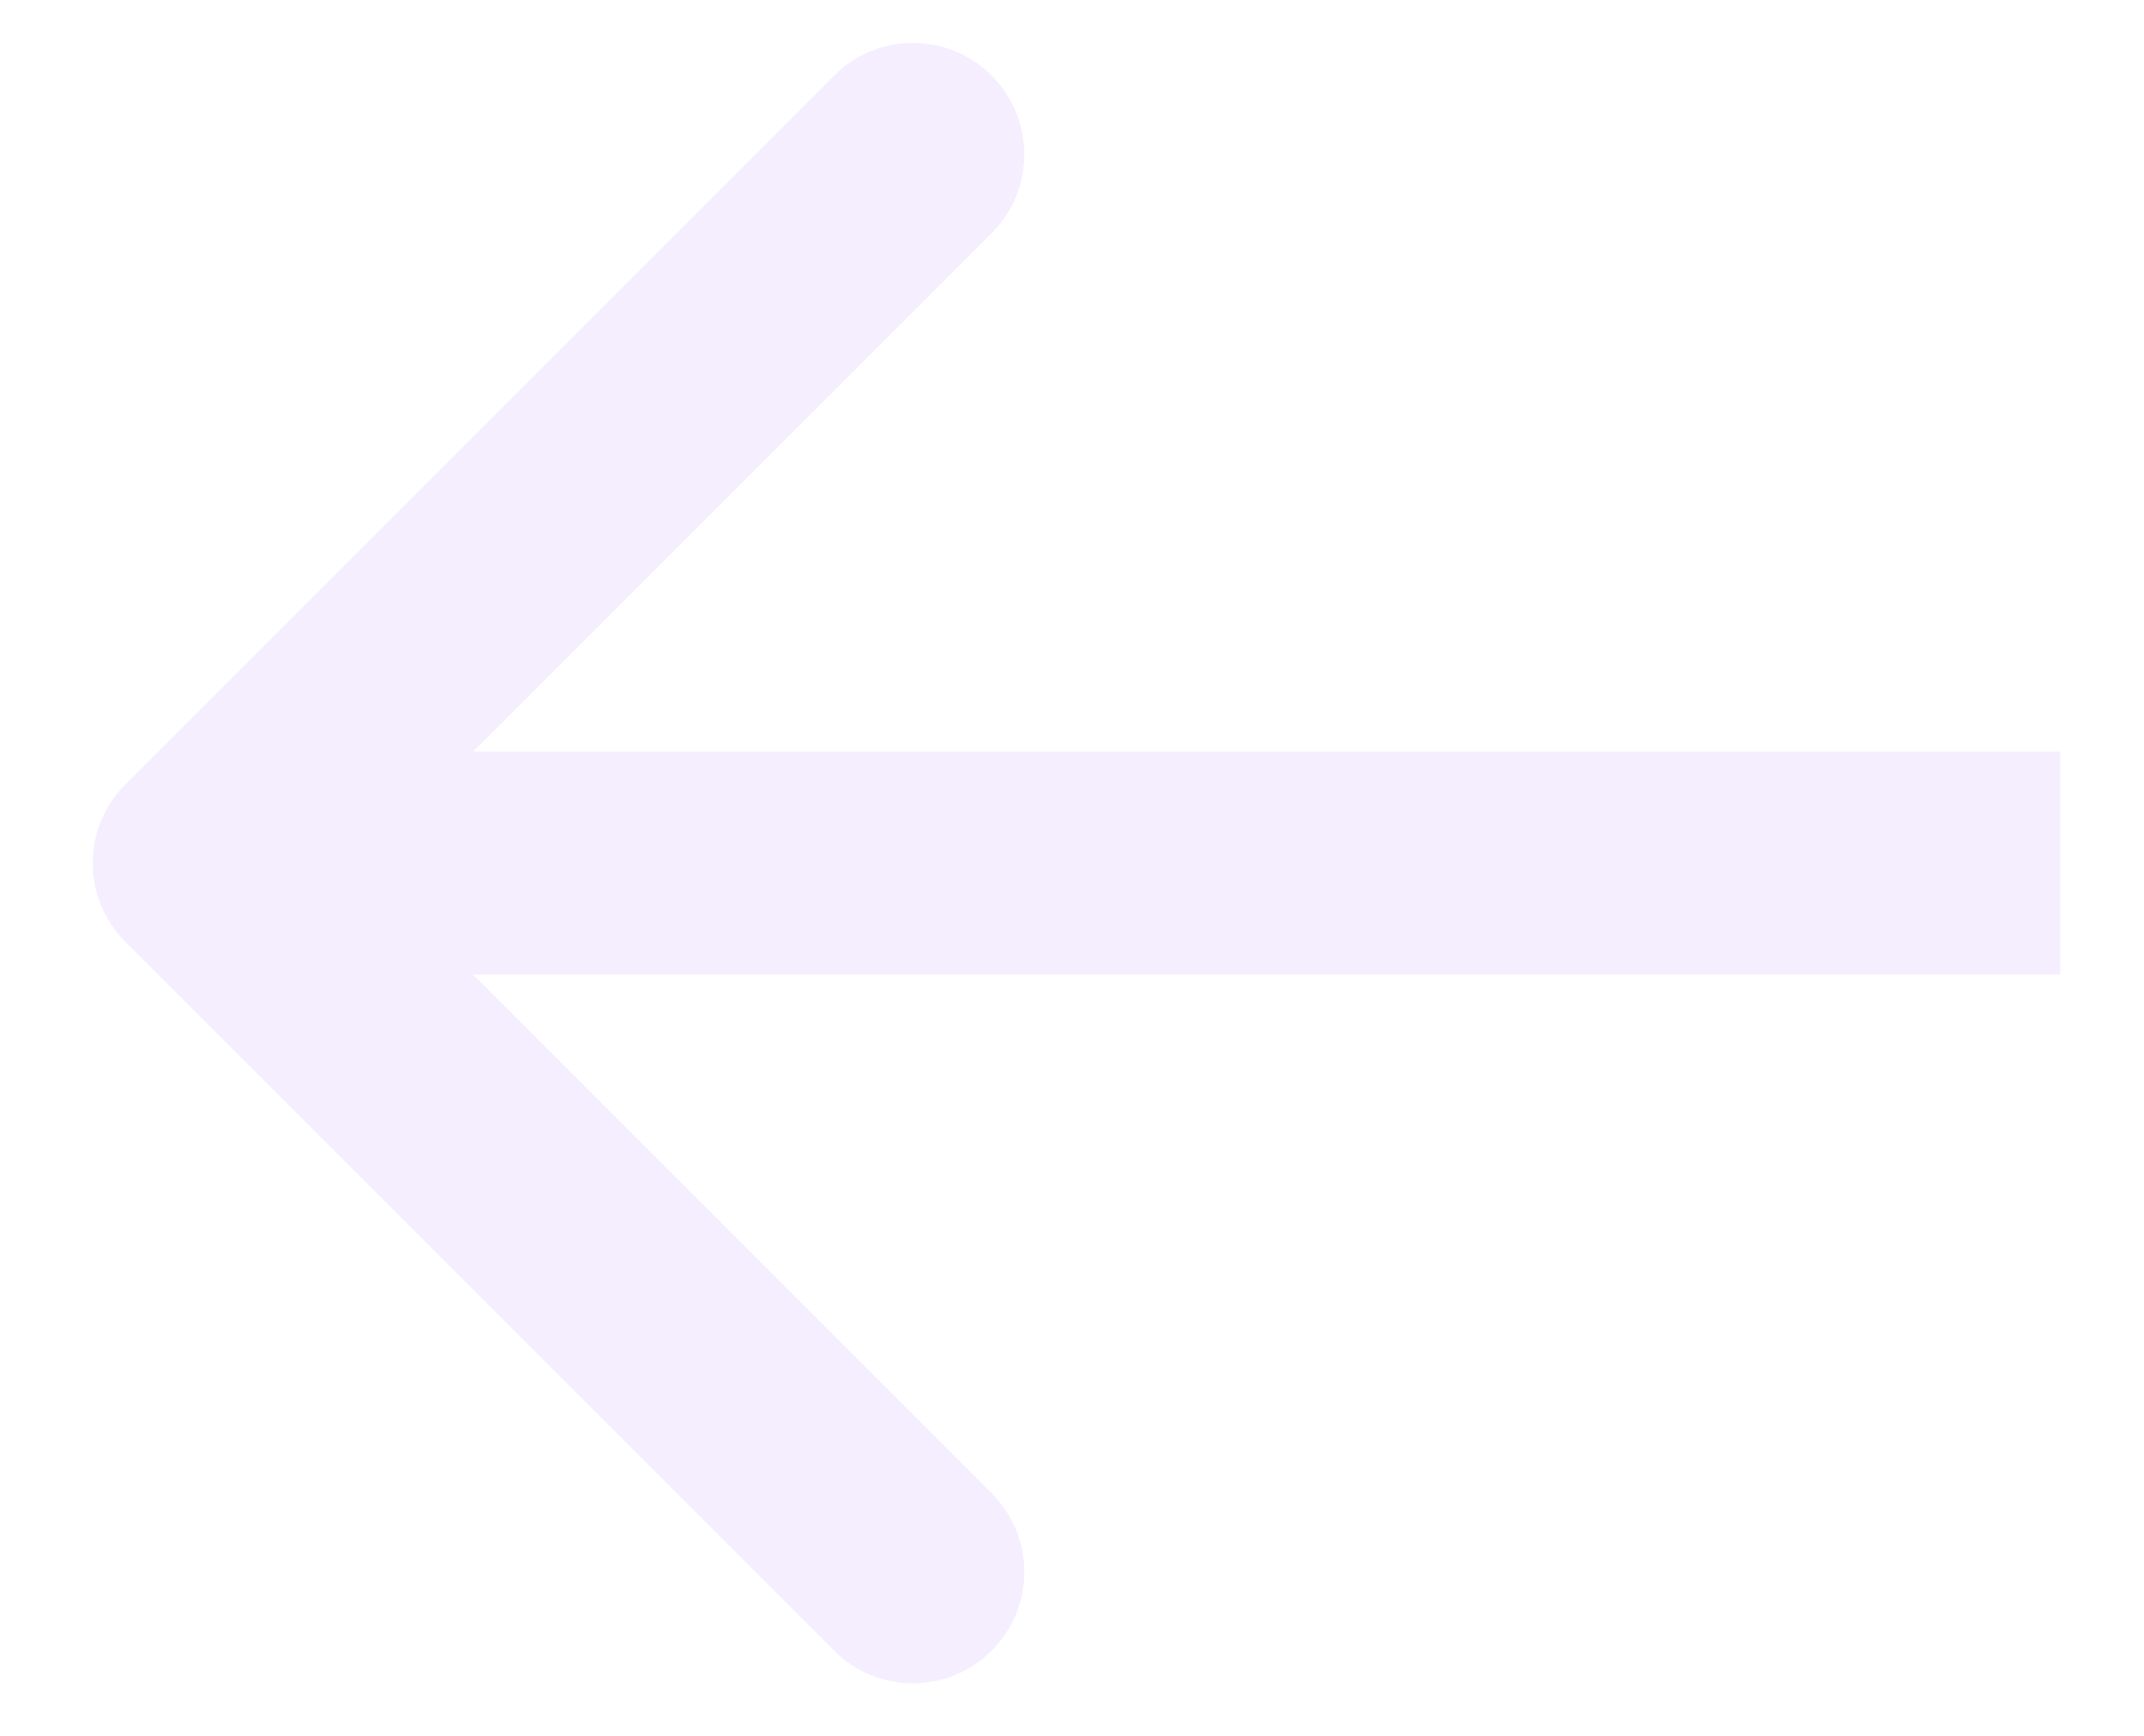 <svg width="21" height="17" viewBox="0 0 21 17" fill="none" xmlns="http://www.w3.org/2000/svg">
<path opacity="0.3" d="M1.228 9.224C0.802 8.798 0.802 8.108 1.228 7.682L8.17 0.74C8.596 0.314 9.287 0.314 9.713 0.74C10.139 1.166 10.139 1.857 9.713 2.283L3.542 8.453L9.713 14.624C10.139 15.05 10.139 15.74 9.713 16.166C9.287 16.592 8.596 16.592 8.17 16.166L1.228 9.224ZM20.18 9.544L2 9.544V7.362L20.18 7.362V9.544Z" fill="#D9C4FF"/>
</svg>

